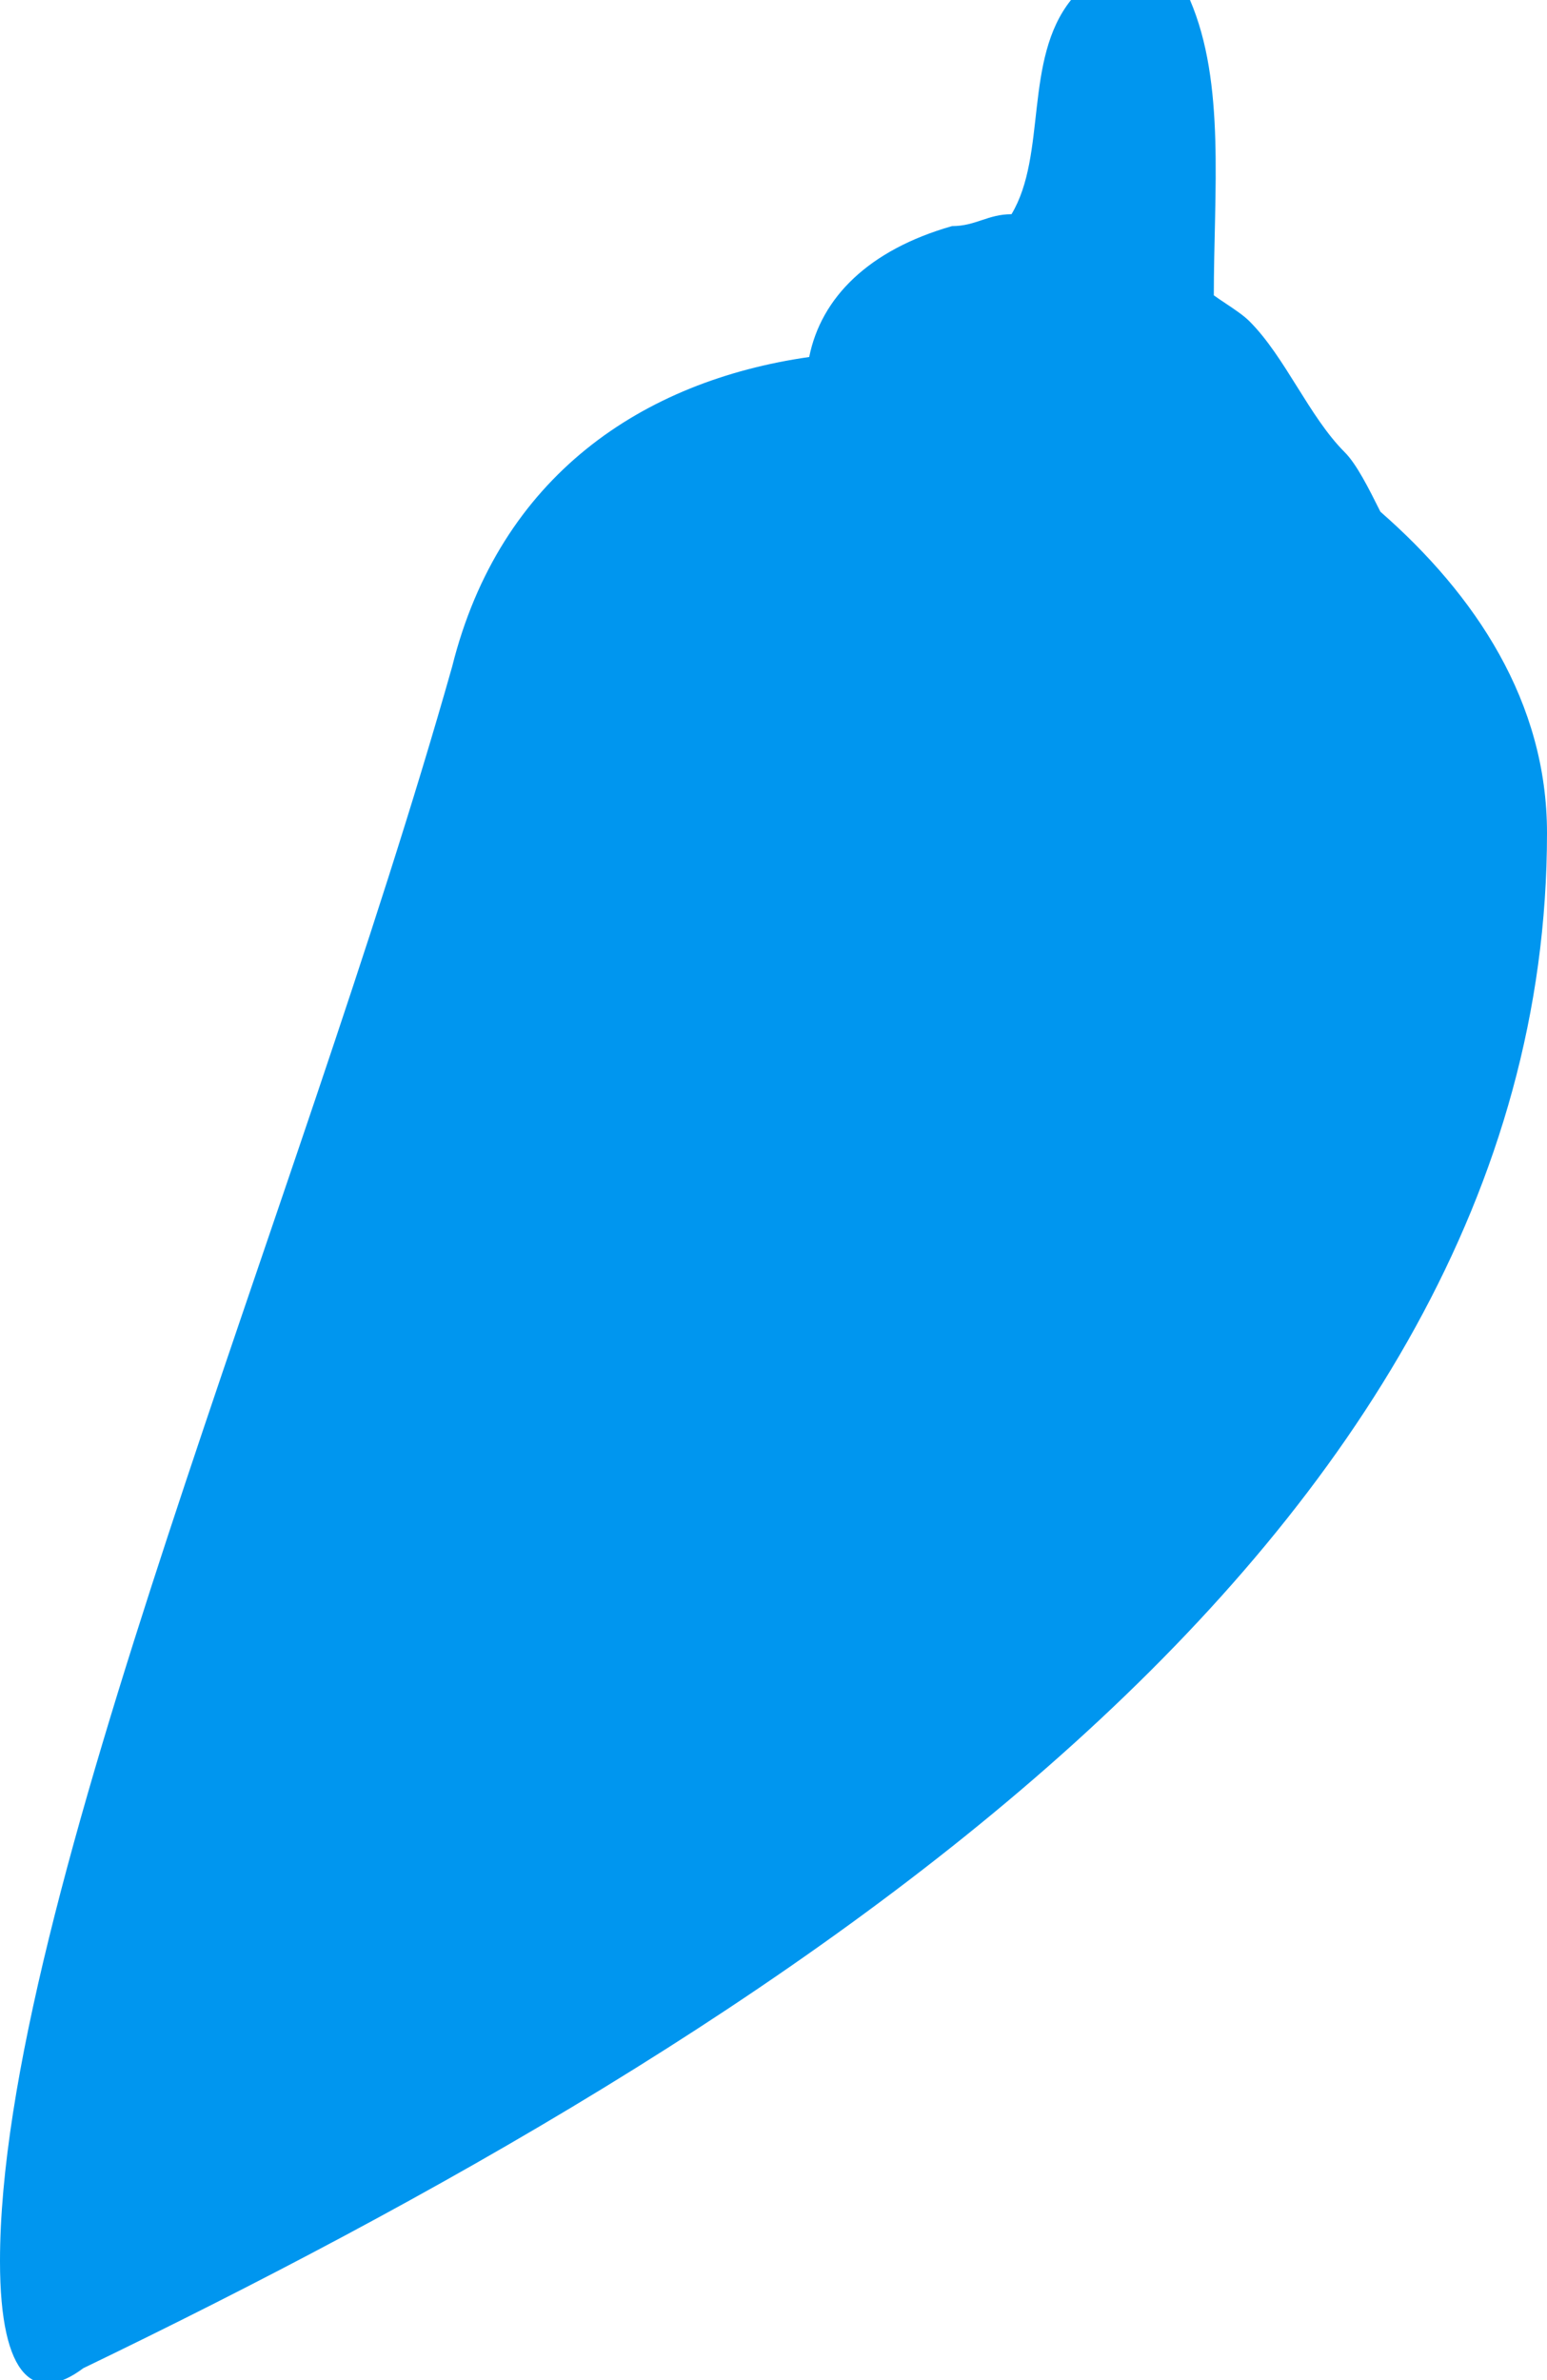 <?xml version="1.0" encoding="utf-8"?>
<!-- Generator: Adobe Illustrator 21.0.0, SVG Export Plug-In . SVG Version: 6.00 Build 0)  -->
<svg version="1.1" id="Слой_1" xmlns="http://www.w3.org/2000/svg" xmlns:xlink="http://www.w3.org/1999/xlink" x="0px" y="0px"
	 width="13px" height="20px" viewBox="0 0 13 20" style="enable-background:new 0 0 13 20;" xml:space="preserve">
<style type="text/css">
	.st0{fill:#0096EF;}
</style>
<path class="st0" d="M11.6,4.3c-0.1-0.2-0.2-0.4-0.3-0.5c-0.3-0.3-0.5-0.8-0.8-1.1c-0.1-0.1-0.3-0.2-0.4-0.3c0,0,0,0,0.1,0.1
	C10.2,1.6,10.3,0.7,10,0H9C8.6,0.5,8.8,1.3,8.5,1.8C8.3,1.8,8.2,1.9,8,1.9C7.3,2.1,6.9,2.5,6.8,3c-1.4,0.2-2.6,1-3,2.6
	C2.5,10.2,0,16,0,19c0,1,0.3,1.2,0.7,0.9C6.5,17.1,13,13,13,7C13,5.9,12.4,5,11.6,4.3z"/>
</svg>

